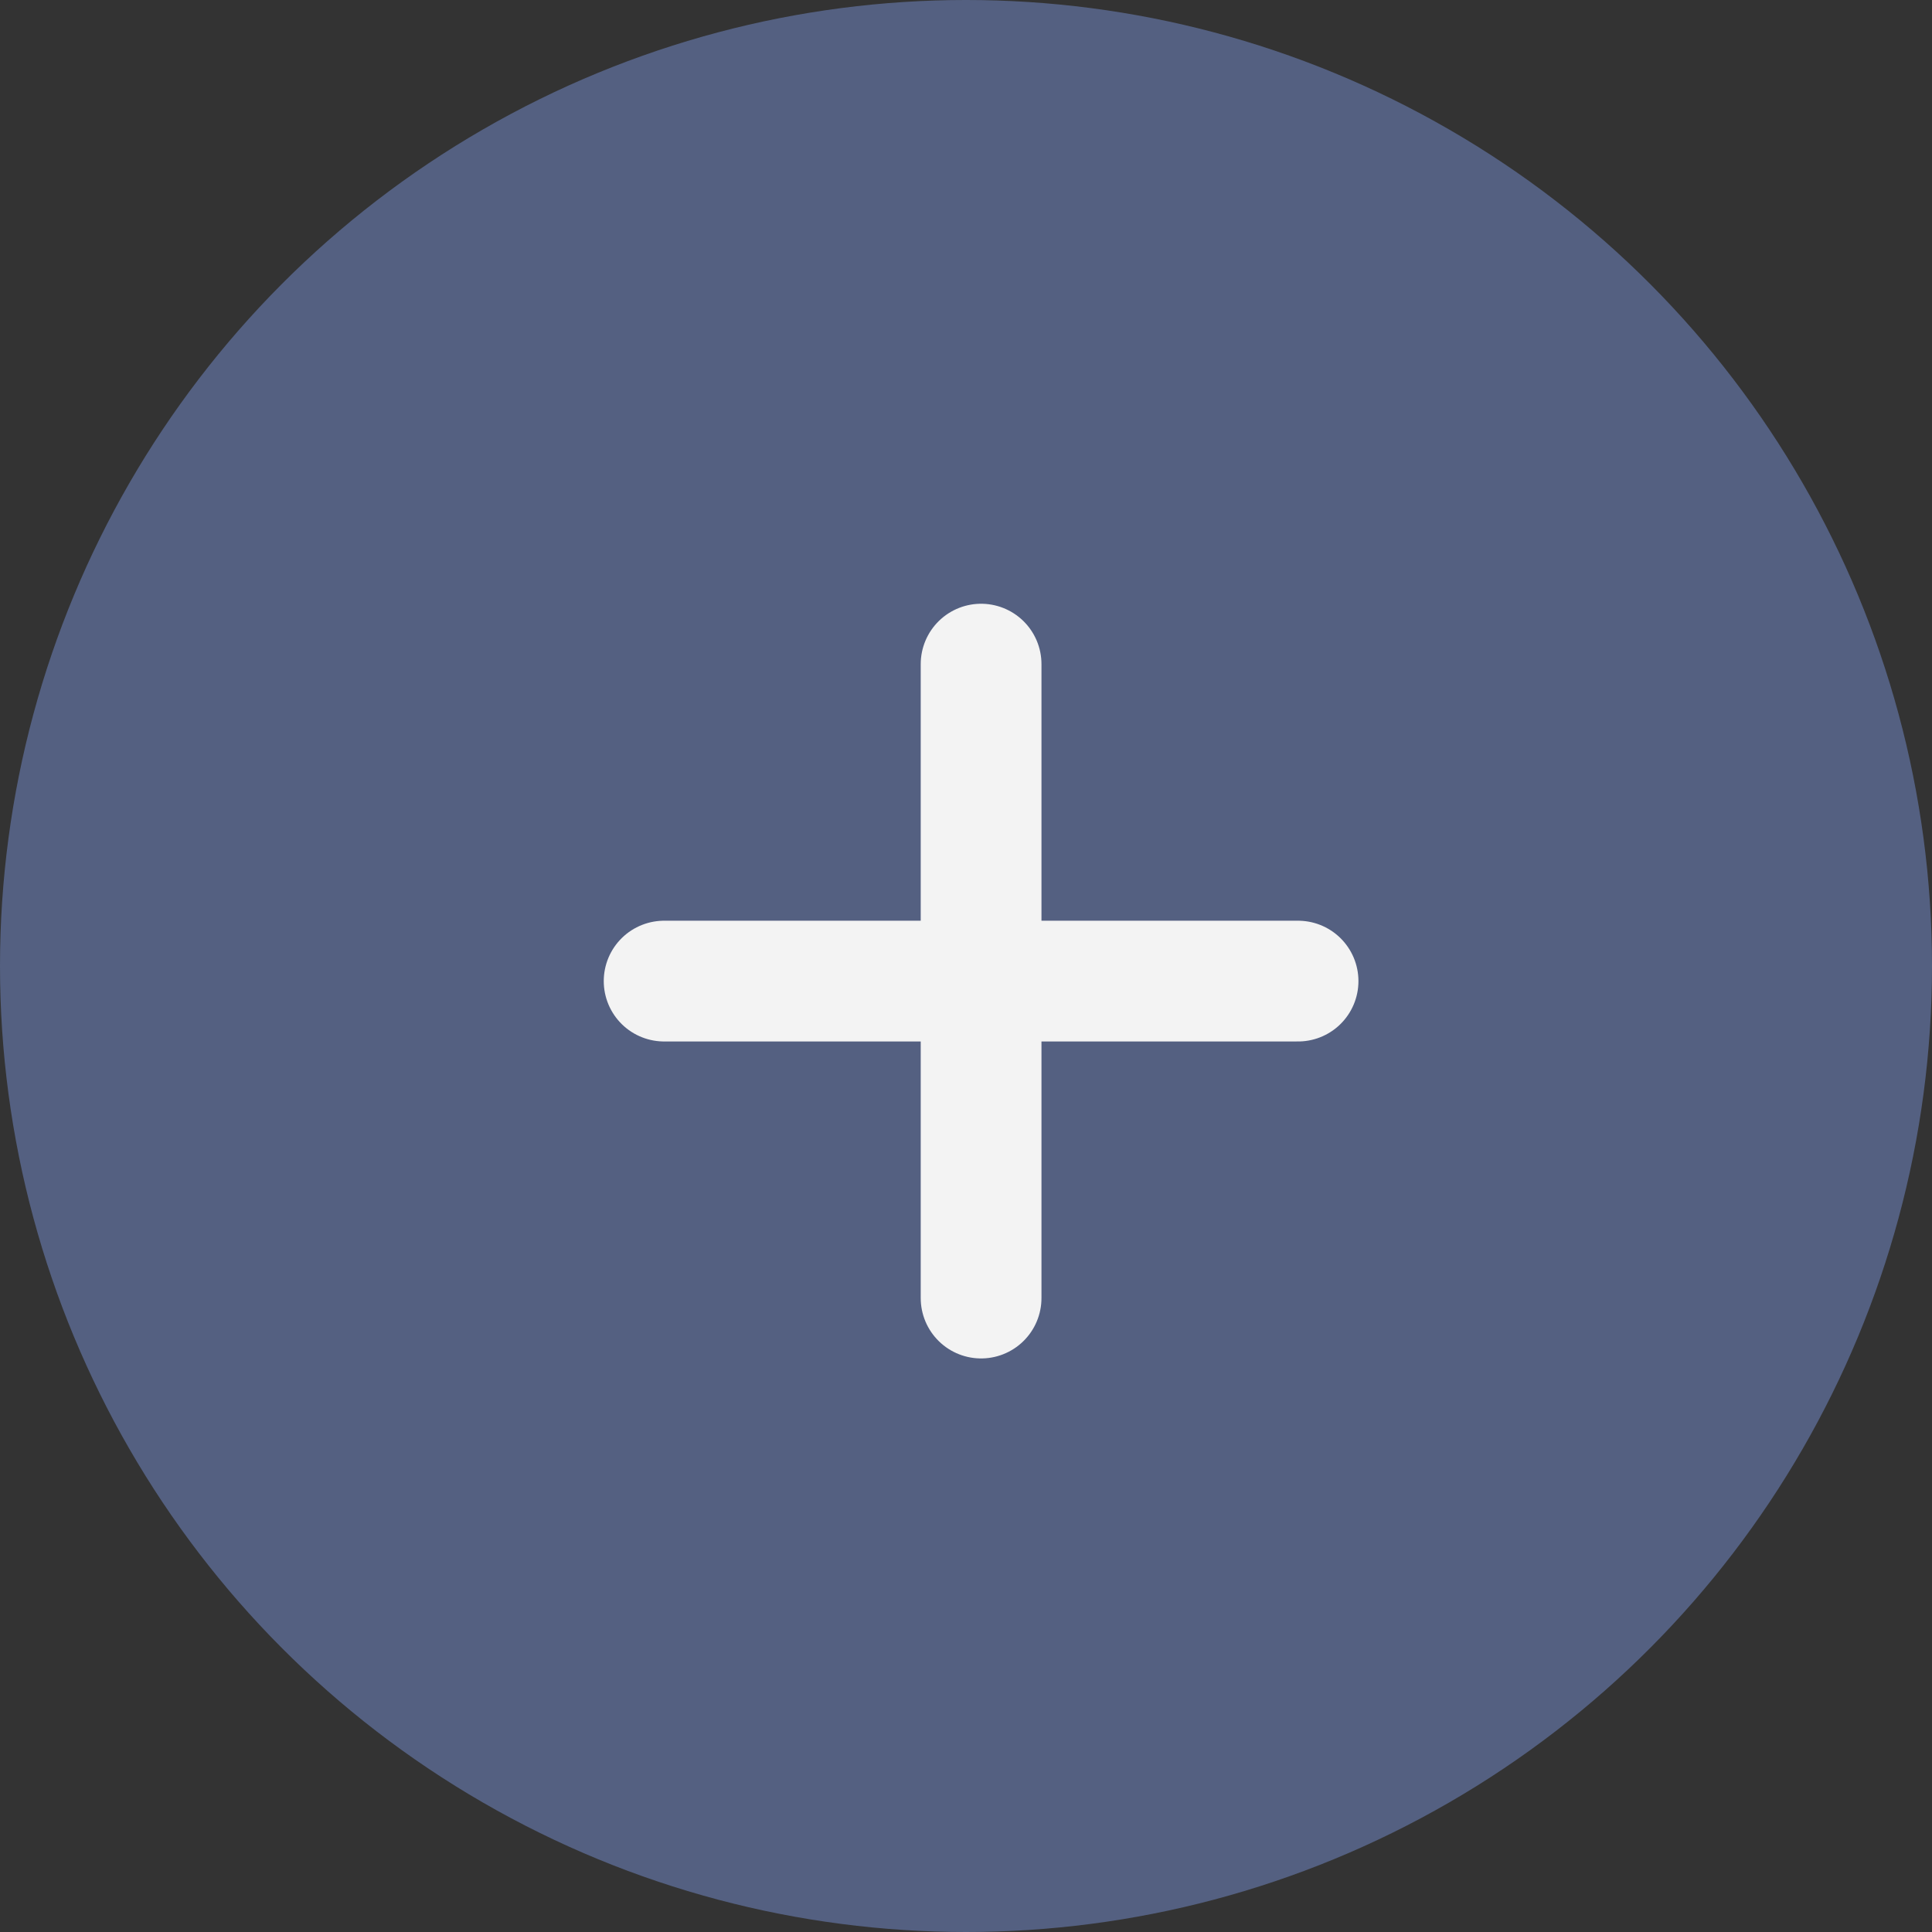 <svg width="32" height="32" viewBox="0 0 32 32" fill="none" xmlns="http://www.w3.org/2000/svg">
<rect x="0" y="0" width="32" height="32" fill="#333333" stroke="none"/>
<g id="add photo">
<circle id="Ellipse 6077" cx="16" cy="16" r="16" fill="#546081"/>
<path id="Vector" d="M16.25 11V21.5" stroke="#F3F3F3" stroke-width="2" stroke-linecap="round" stroke-linejoin="round"/>
<path id="Vector_2" d="M11 16.25H21.5" stroke="#F3F3F3" stroke-width="2" stroke-linecap="round" stroke-linejoin="round"/>
</g>
</svg>